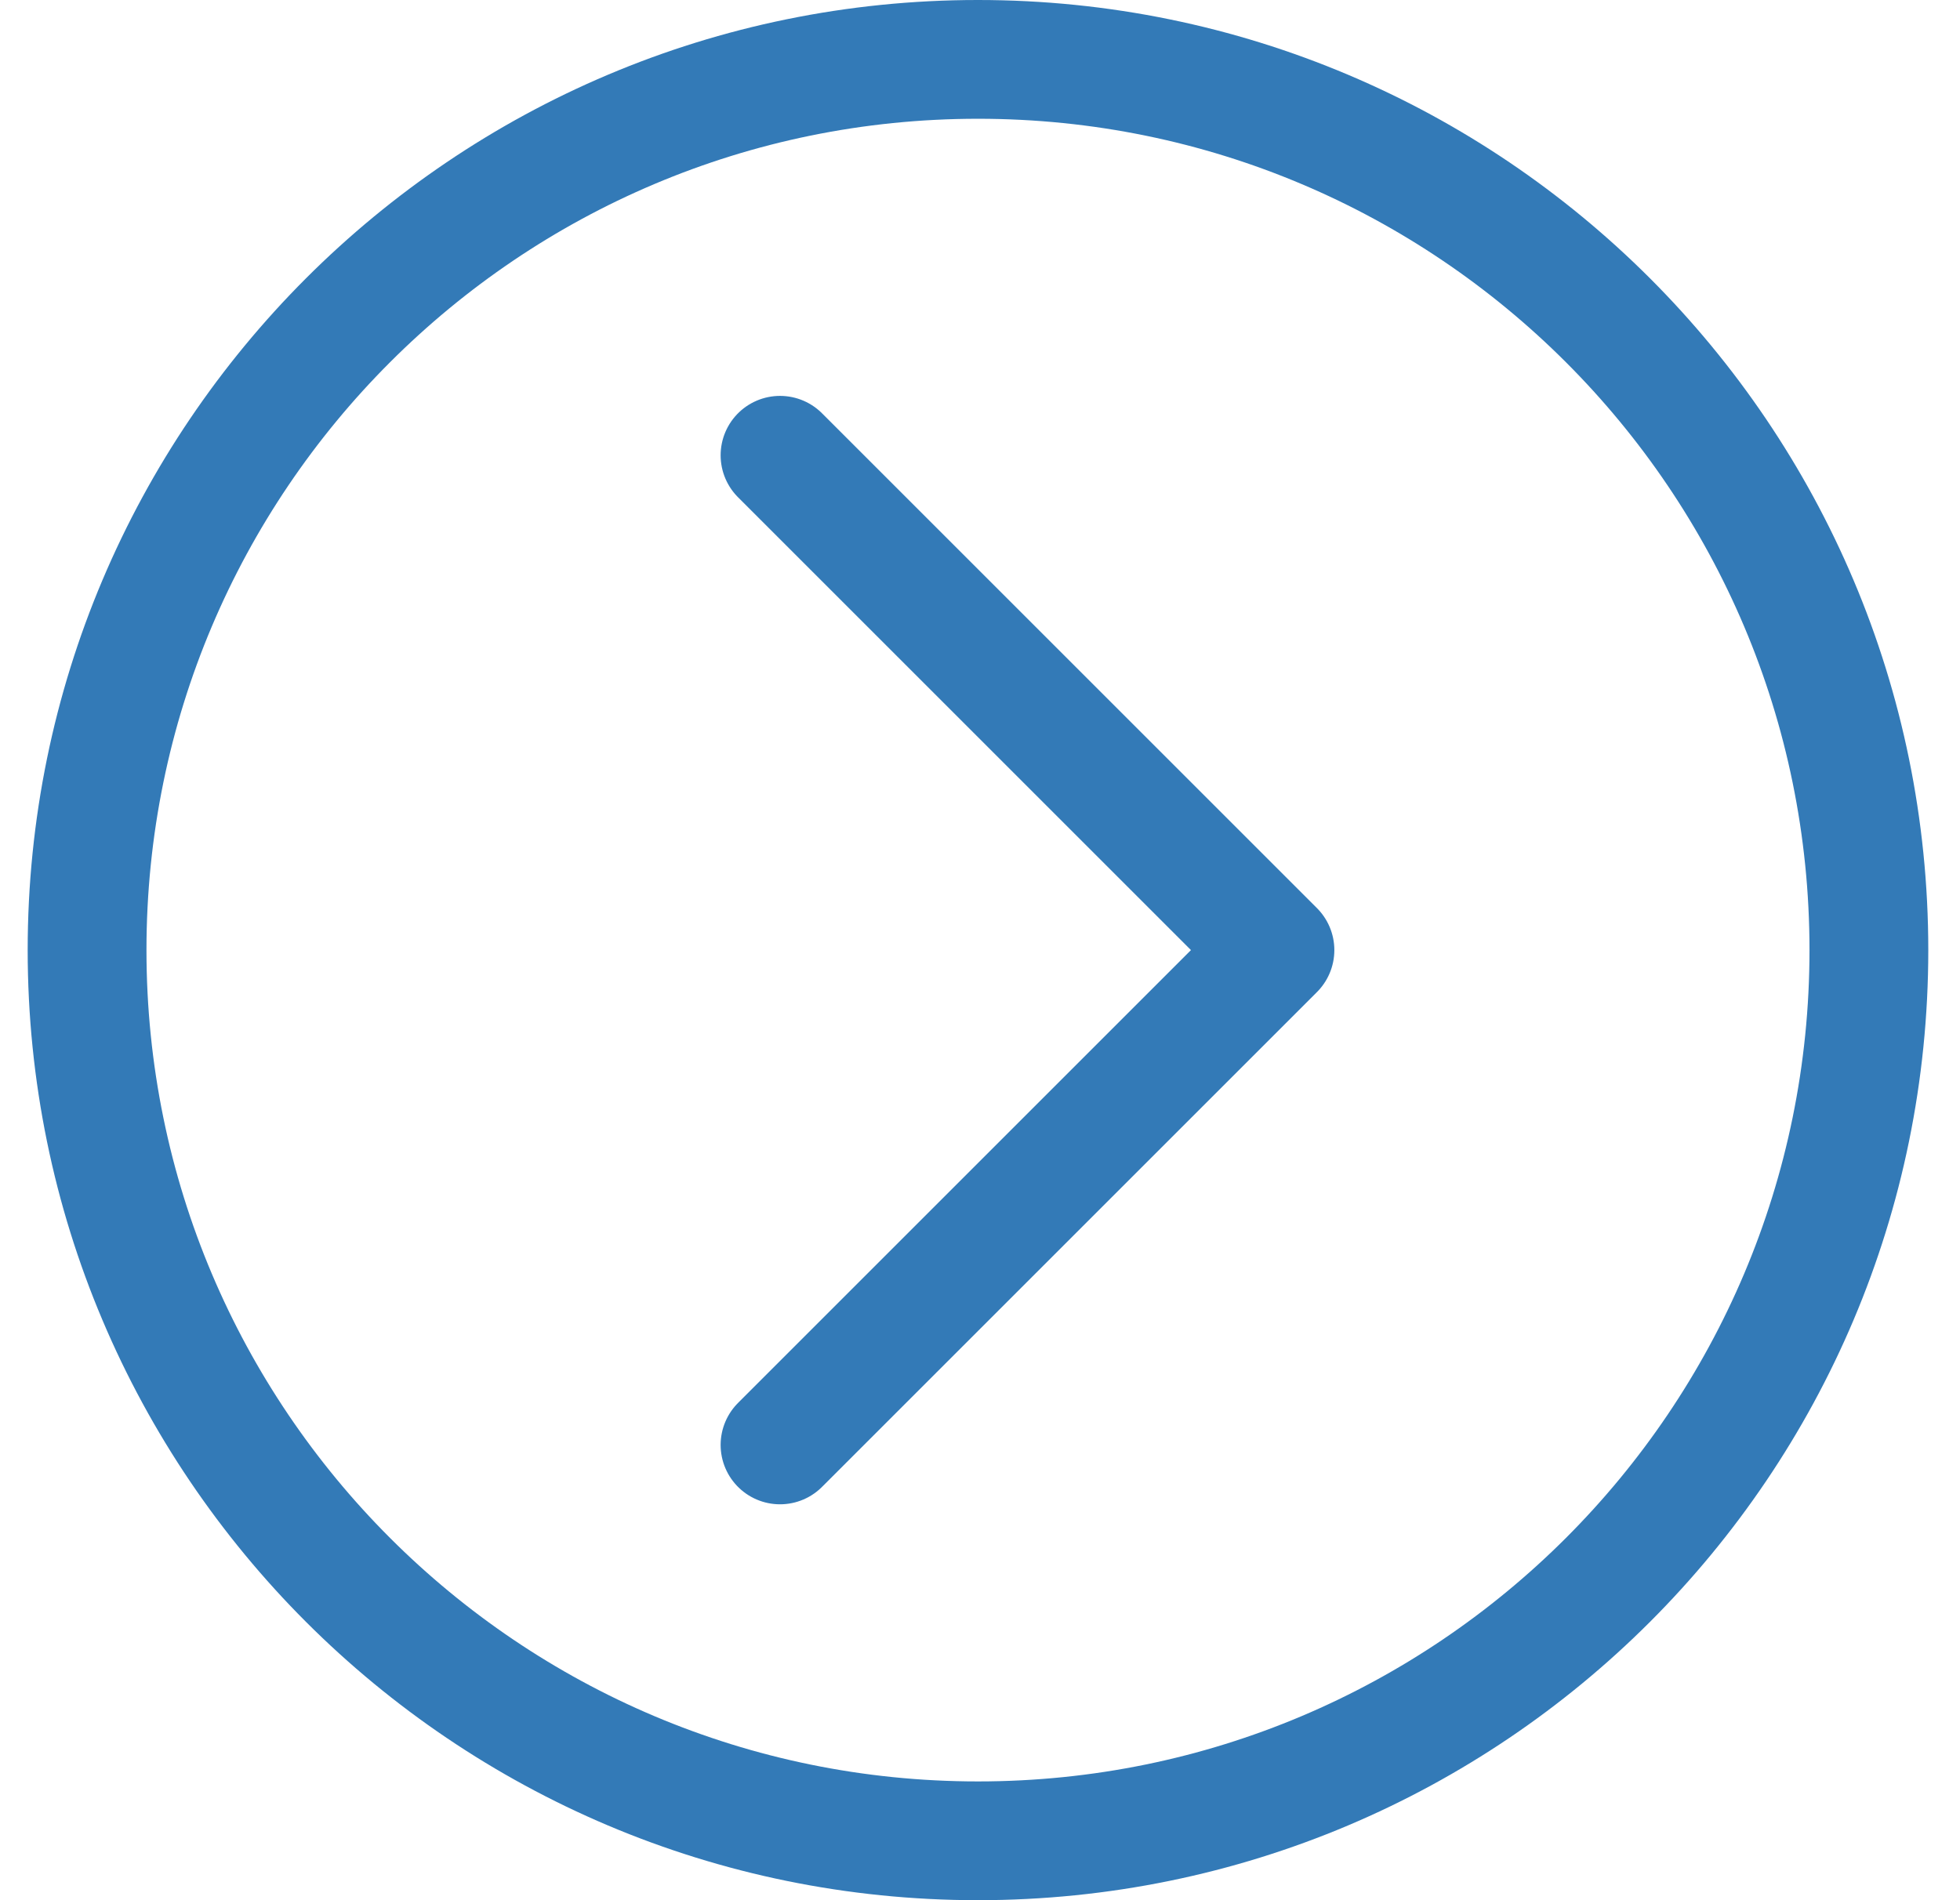 <svg width="33" height="32" viewBox="0 0 33 32" fill="none" xmlns="http://www.w3.org/2000/svg">
<path d="M13.133 24.333L21.466 16L13.133 7.667M31.466 16C31.466 24.284 24.751 31 16.466 31C8.182 31 1.466 24.284 1.466 16C1.466 7.716 8.182 1 16.466 1C24.751 1 31.466 7.716 31.466 16Z" stroke="#337AB7" stroke-width="2" stroke-linecap="round" stroke-linejoin="round"/>
</svg>
